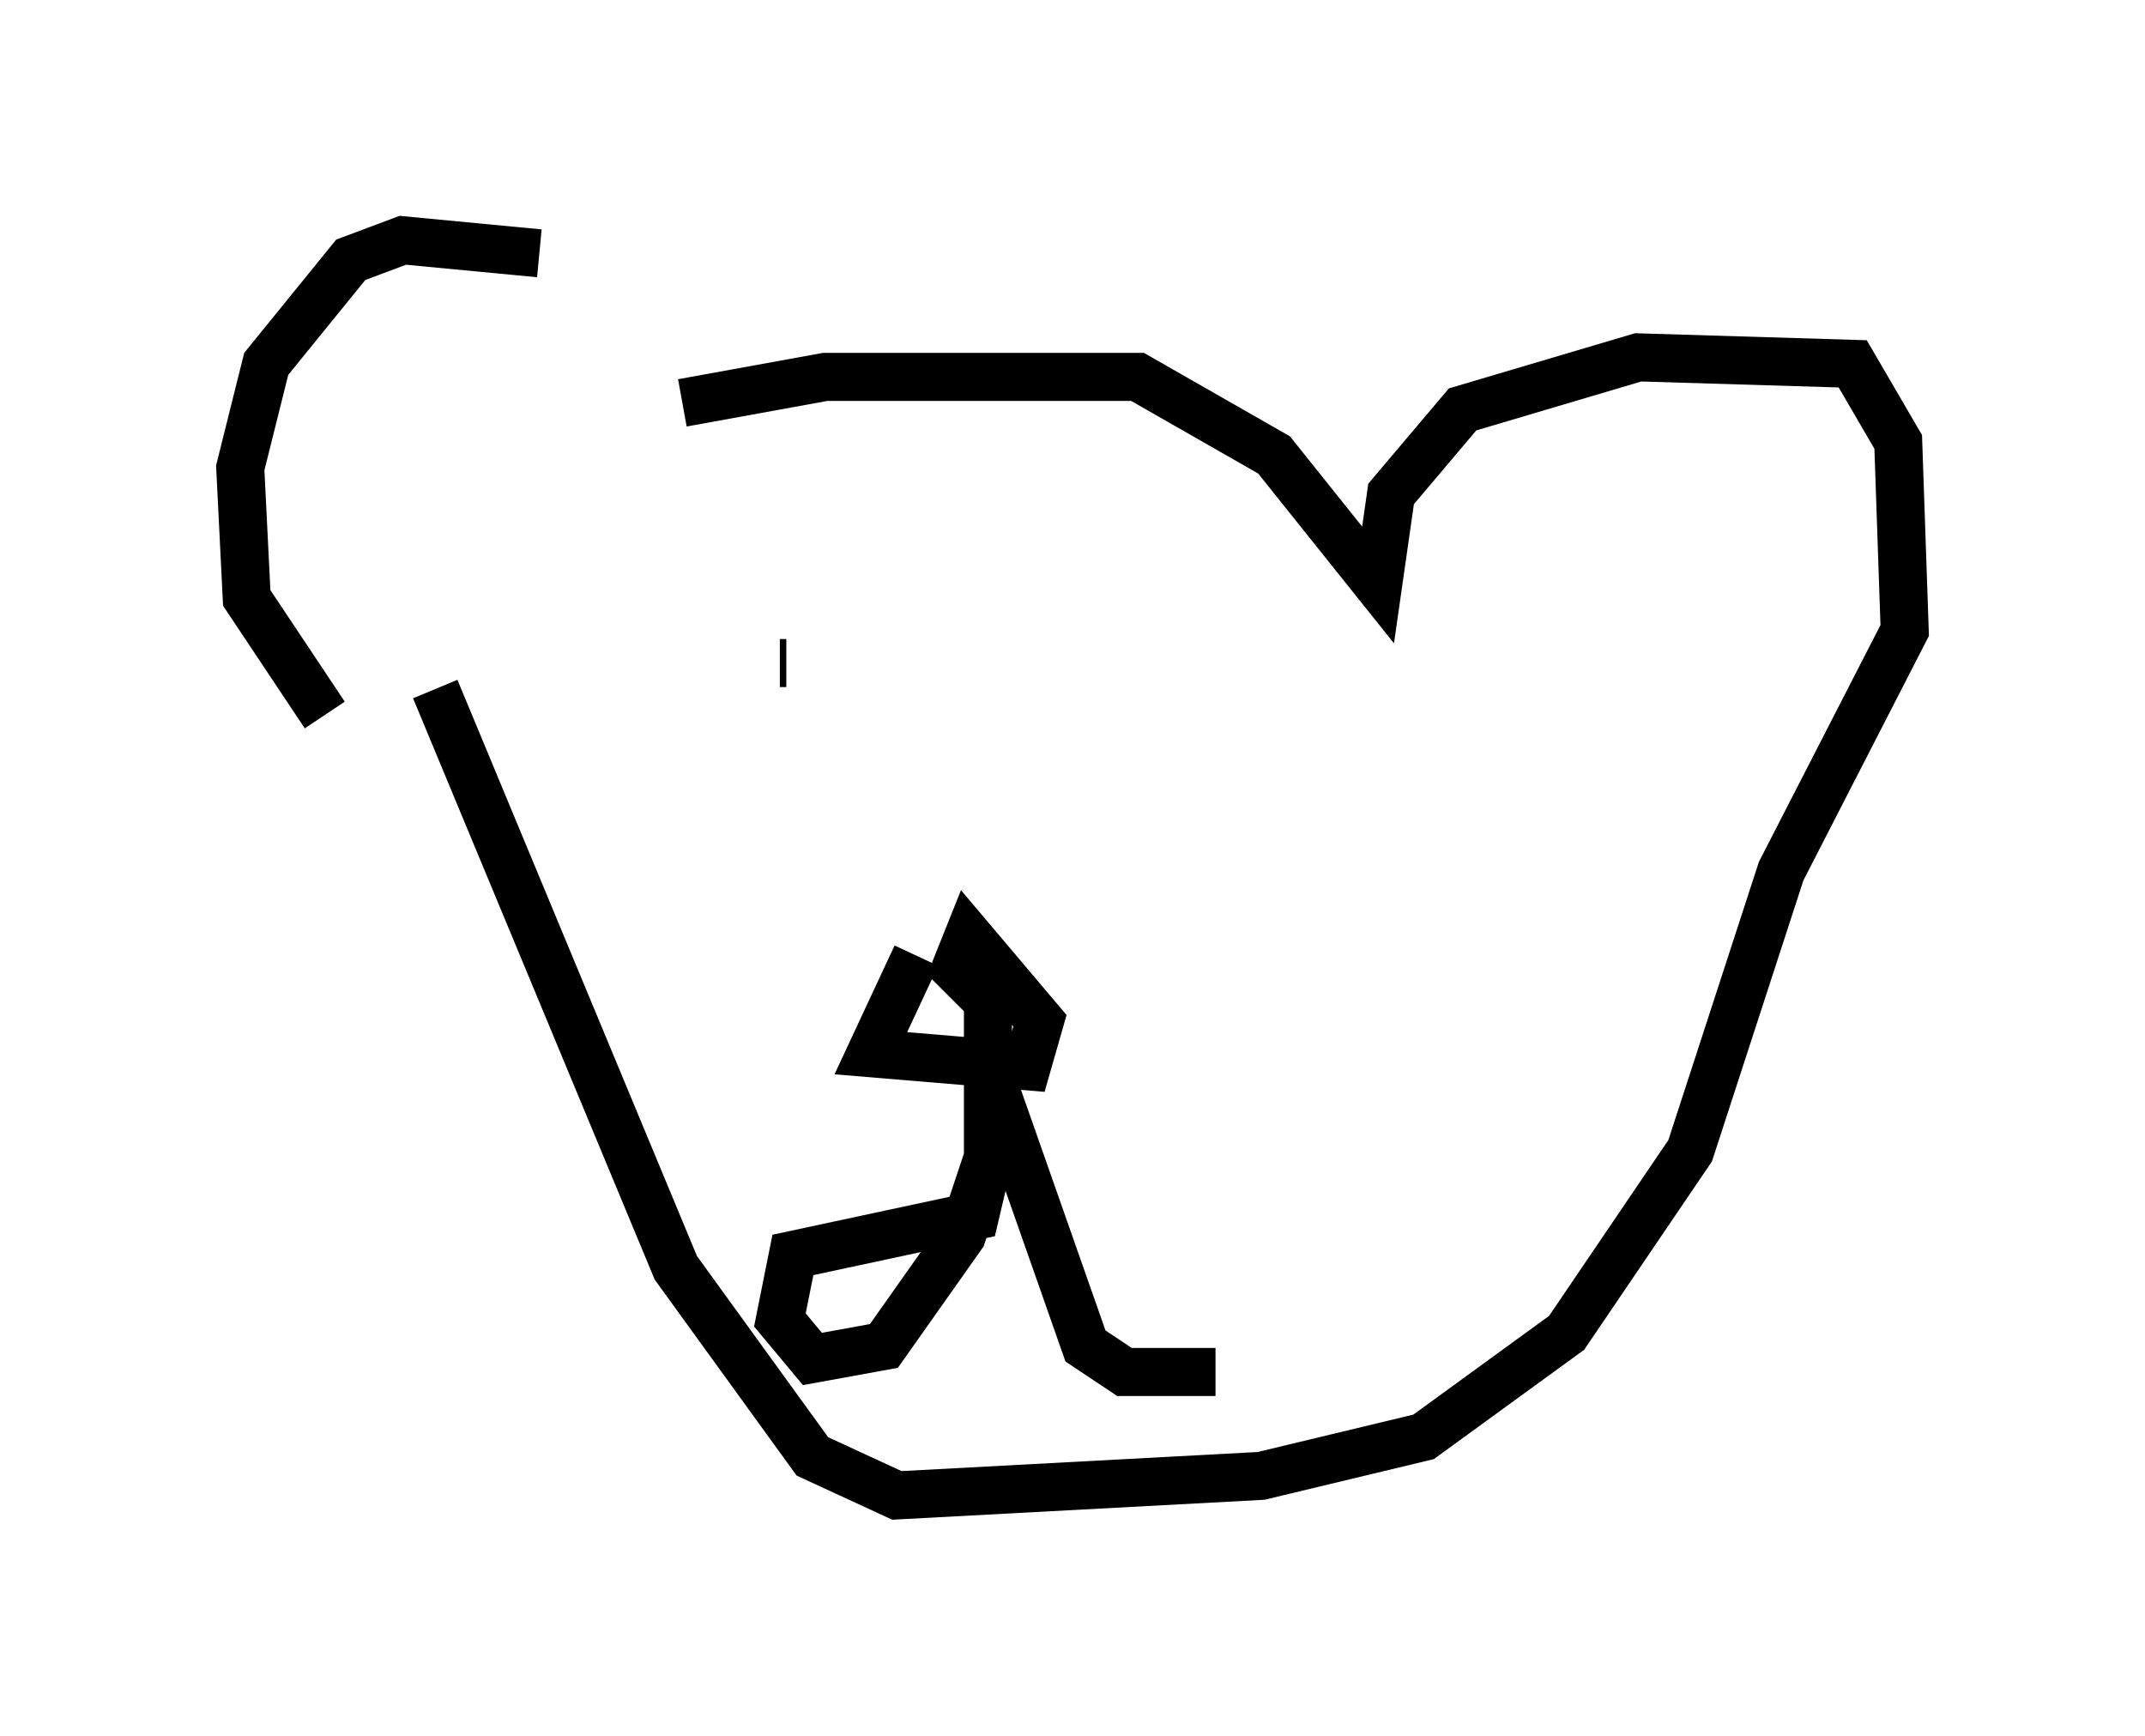 <?xml version="1.0" encoding="utf-8" ?>
<svg baseProfile="full" height="36.116" version="1.1" width="44.641" xmlns="http://www.w3.org/2000/svg" xmlns:ev="http://www.w3.org/2001/xml-events" xmlns:xlink="http://www.w3.org/1999/xlink"><defs /><rect fill="white" height="36.116" width="44.641" x="0" y="0" /><path d="M13.931, 8.654 m-2.706, -3.383 l-2.842, -0.271 -1.083, 0.406 l-1.759, 2.165 -0.541, 2.165 l0.135, 2.706 1.624, 2.436 m7.442, -6.495 l2.977, -0.541 6.495, 0.0 l2.842, 1.624 2.165, 2.706 l0.271, -1.894 1.488, -1.759 l3.654, -1.083 4.465, 0.135 l0.947, 1.624 0.135, 3.924 l-2.571, 5.007 -1.894, 5.819 l-2.571, 3.789 -2.977, 2.165 l-3.383, 0.812 -7.578, 0.406 l-1.759, -0.812 -2.842, -3.924 l-5.007, -12.043 m7.172, -0.541 l0.135, 0.0 m7.307, 0.406 l0.0, 0.0 m-4.601, 5.683 l-0.947, 2.03 3.248, 0.271 l0.271, -0.947 -1.488, -1.759 l-0.271, 0.677 0.677, 0.677 l0.0, 3.248 -0.541, 1.624 l-1.624, 2.3 -1.488, 0.271 l-0.677, -0.812 0.271, -1.353 l3.789, -0.812 0.541, -2.3 l1.759, 5.007 0.812, 0.541 l1.894, 0.0 " fill="none" stroke="black" stroke-width="1" /></svg>
